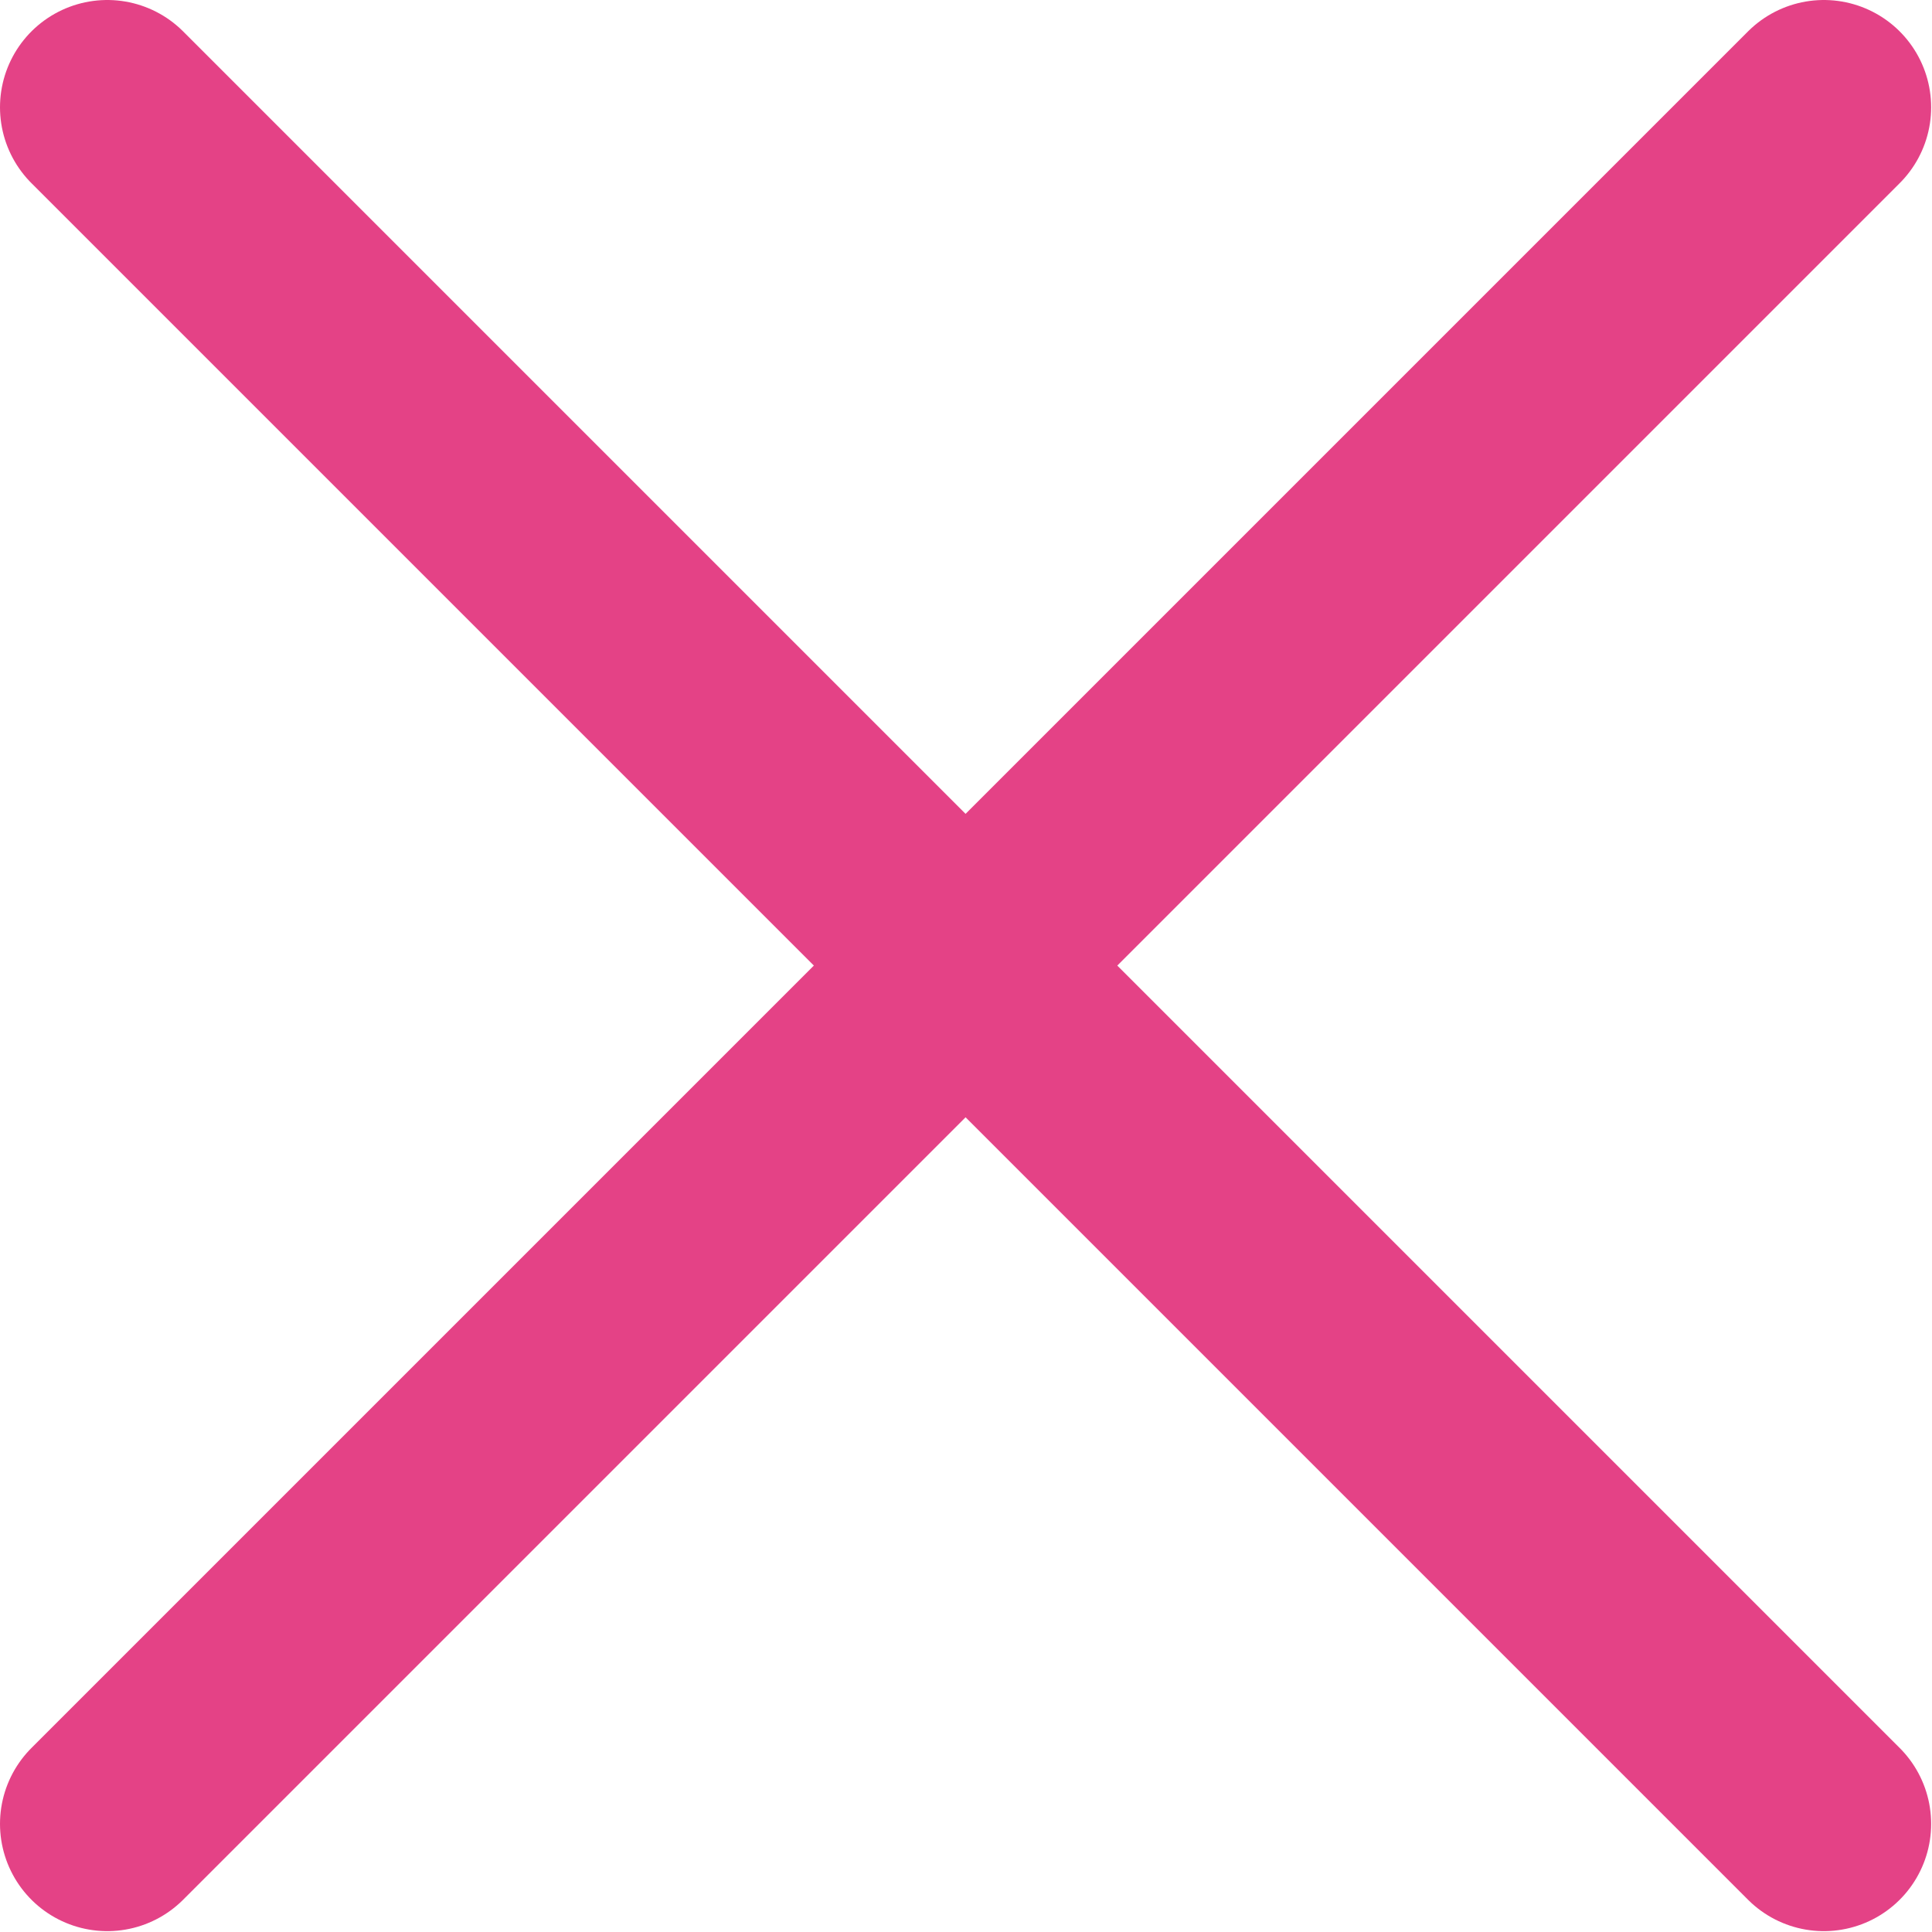<svg width="9.004" height="9.004" viewBox="0 0 9.004 9.004" fill="none" xmlns="http://www.w3.org/2000/svg" xmlns:xlink="http://www.w3.org/1999/xlink">
	<desc>
			Created with Pixso.
	</desc>
	<defs/>
	<path id="Vector" d="M0.5 0.5L8.5 8.5L0.5 0.5ZM8.5 0.5L0.5 8.5" stroke="#E44286" stroke-opacity="1" stroke-width="1" stroke-linejoin="round" stroke-linecap="round"/>
</svg>
